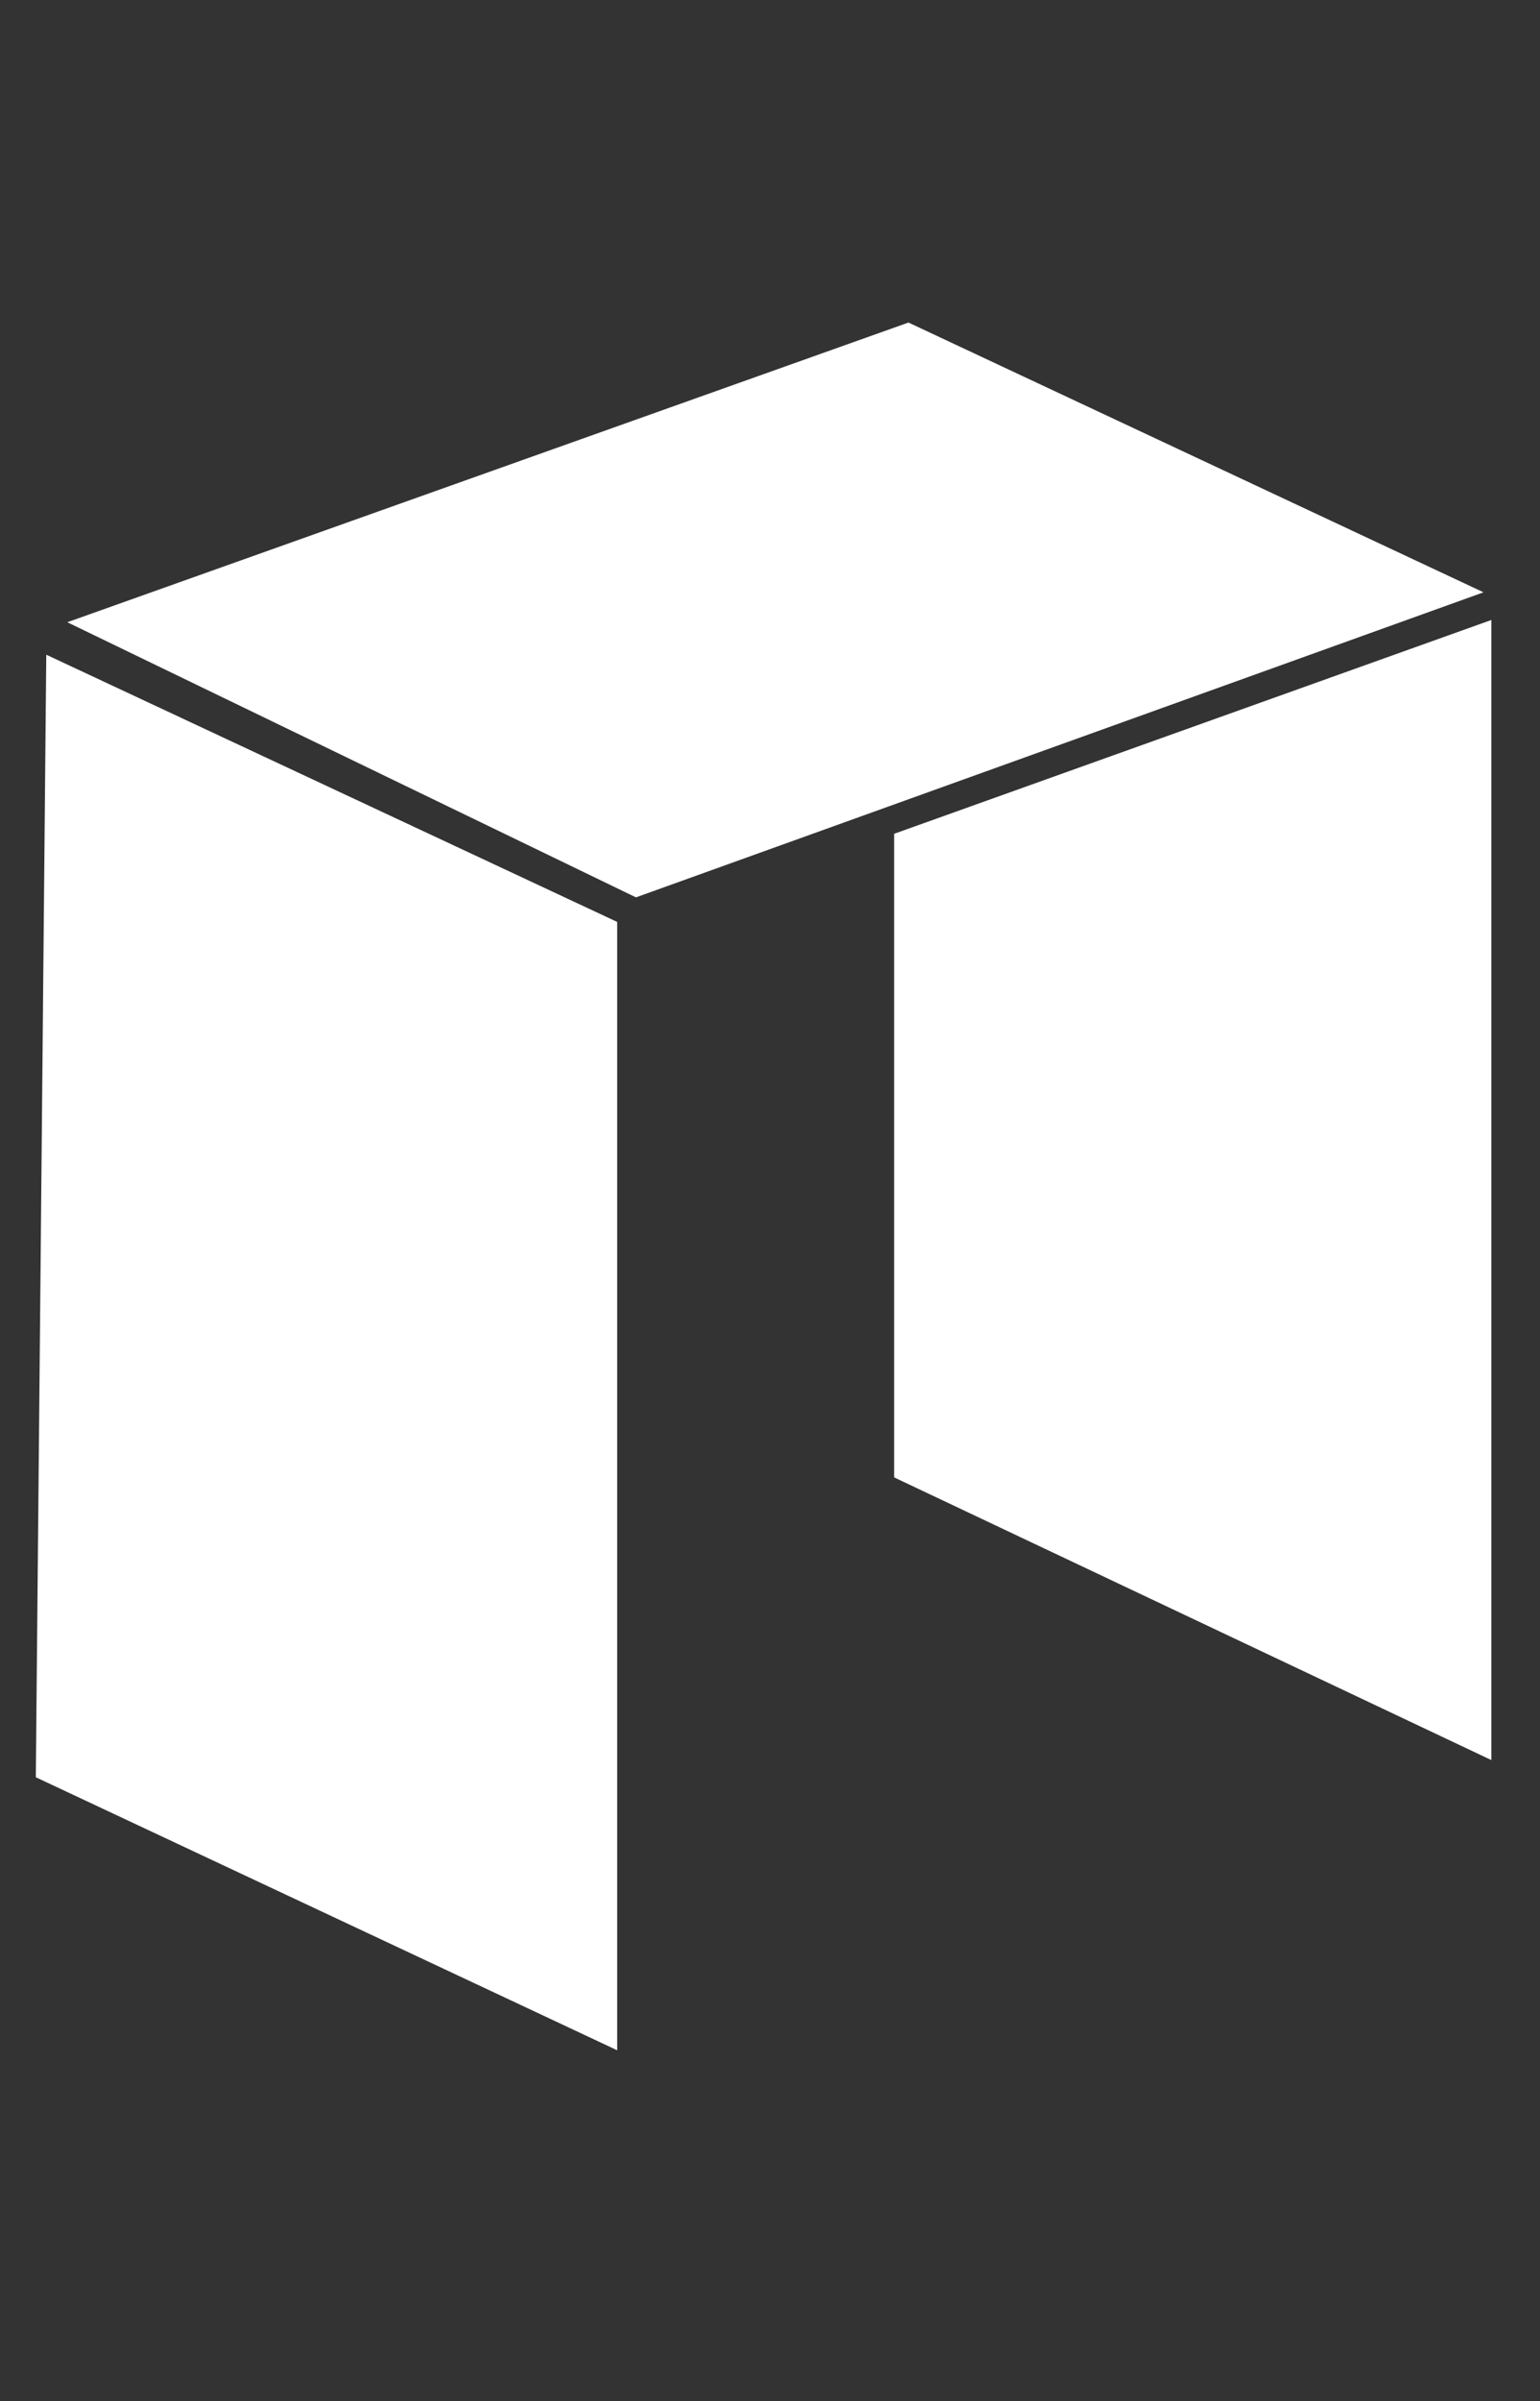 <?xml version="1.0" encoding="UTF-8"?>
<svg width="43px" height="67px" viewBox="0 0 43 67" version="1.1" xmlns="http://www.w3.org/2000/svg" xmlns:xlink="http://www.w3.org/1999/xlink">
    <rect x="0" y="0" width="43" height="67" fill="#333333" stroke="none"/>
    <!-- Generator: Sketch 52.5 (67469) - http://www.bohemiancoding.com/sketch -->
    <title>neo</title>
    <desc>Created with Sketch.</desc>
    <g id="neo" stroke="none" stroke-width="1" fill="none" fill-rule="evenodd">
        <path d="M1,49.59 L1.292,18.268 L17.233,25.724 L17.233,57.208 L1,49.59 Z M25.366,9 L41.423,16.527 L17.757,25.039 L1.879,17.362 L25.366,9 Z M24.966,23.265 L41.642,17.299 L41.642,49.111 L24.966,41.223 L24.966,23.265 Z" id="Combined-Shape" fill="#FFFFFF"></path>
    </g>
</svg>